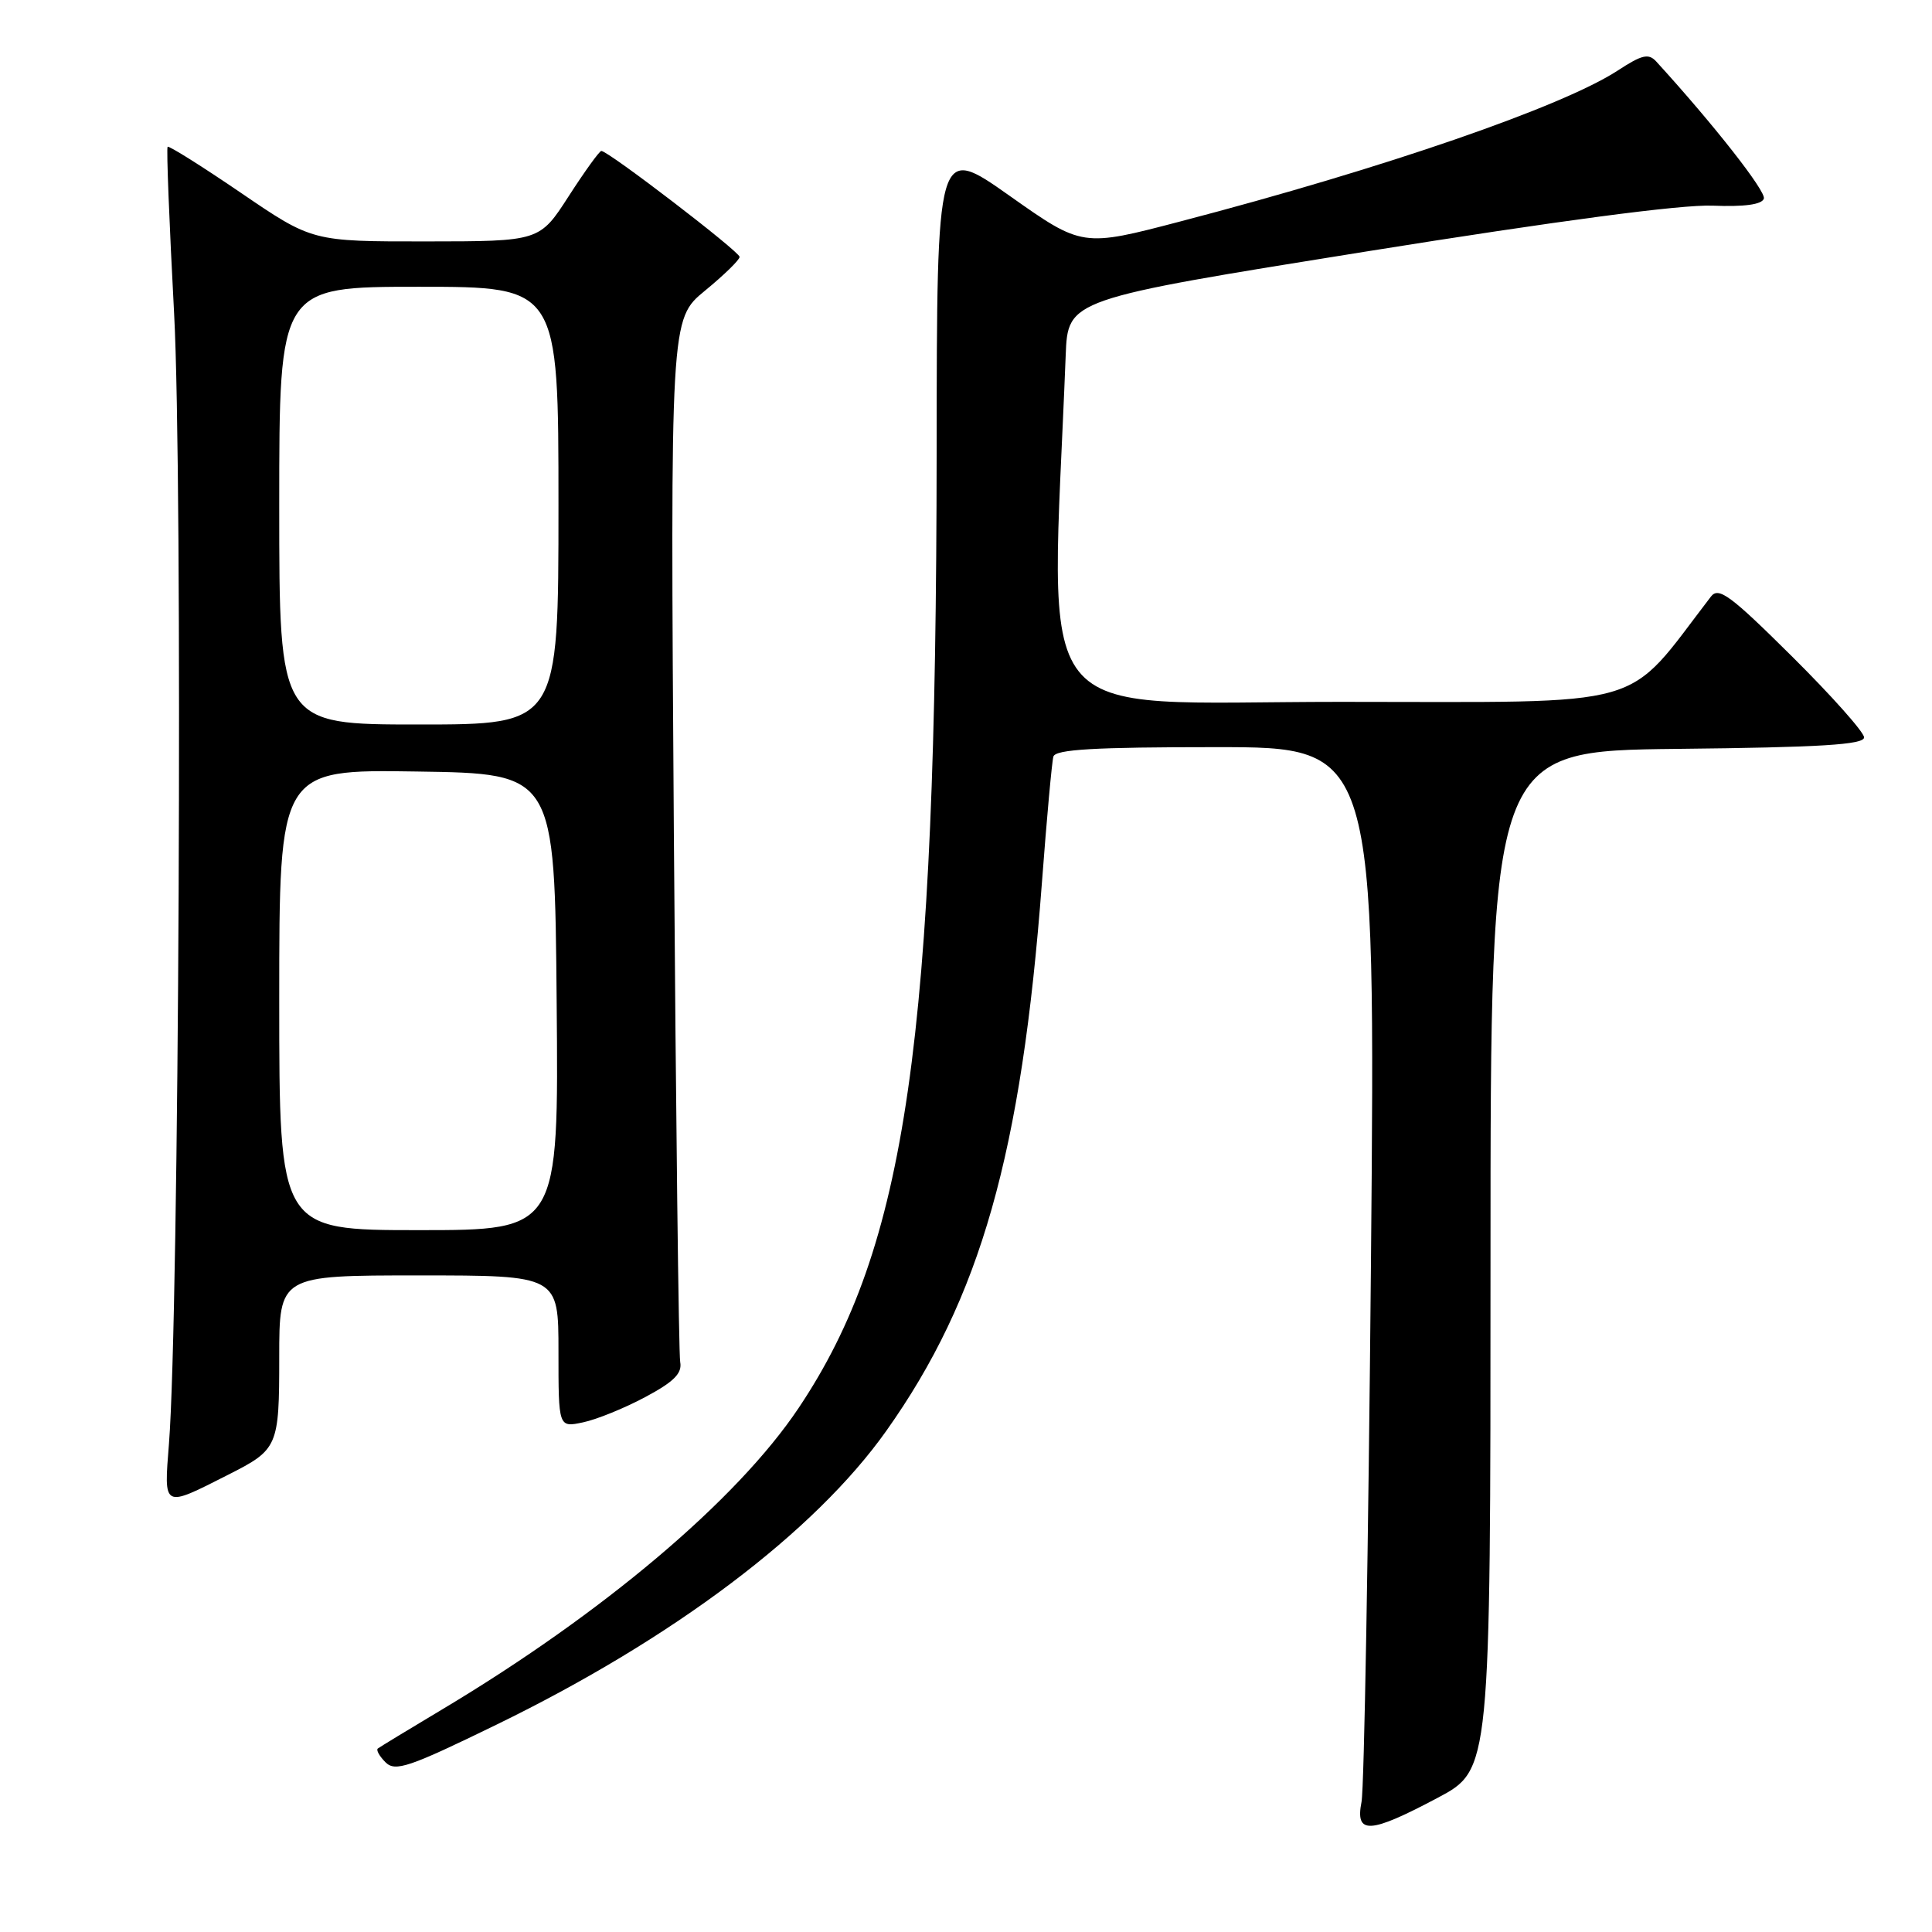 <?xml version="1.0" encoding="UTF-8" standalone="no"?>
<!DOCTYPE svg PUBLIC "-//W3C//DTD SVG 1.1//EN" "http://www.w3.org/Graphics/SVG/1.1/DTD/svg11.dtd" >
<svg xmlns="http://www.w3.org/2000/svg" xmlns:xlink="http://www.w3.org/1999/xlink" version="1.1" viewBox="0 0 256 256">
 <g >
 <path fill="currentColor"
d=" M 190.50 238.22 C 197.50 234.50 197.50 234.50 197.50 167.00 C 197.50 99.50 197.50 99.50 222.25 99.23 C 241.26 99.03 247.00 98.67 247.00 97.71 C 247.00 97.02 242.70 92.19 237.45 86.98 C 229.25 78.84 227.72 77.72 226.70 79.06 C 215.06 94.20 219.28 93.00 177.60 93.00 C 135.65 93.00 139.24 97.52 141.21 47.08 C 141.50 39.66 141.50 39.66 181.00 33.33 C 206.51 29.24 222.77 27.09 226.91 27.25 C 231.16 27.42 233.46 27.10 233.72 26.32 C 234.04 25.37 227.05 16.46 219.47 8.16 C 218.45 7.04 217.58 7.24 214.37 9.34 C 207.05 14.12 183.47 22.27 156.45 29.33 C 143.41 32.75 143.41 32.75 133.77 25.94 C 124.14 19.14 124.14 19.14 124.11 59.82 C 124.06 137.80 120.11 165.22 105.84 186.54 C 97.68 198.75 79.88 213.79 58.50 226.56 C 54.10 229.19 50.30 231.50 50.06 231.69 C 49.82 231.89 50.28 232.71 51.08 233.51 C 52.37 234.80 54.17 234.19 65.80 228.52 C 89.20 217.13 107.91 203.03 117.43 189.61 C 129.92 172.01 135.36 152.85 138.06 116.95 C 138.70 108.45 139.38 100.94 139.58 100.25 C 139.85 99.30 145.03 99.00 161.10 99.00 C 182.27 99.00 182.27 99.00 181.66 167.25 C 181.32 204.79 180.76 236.96 180.41 238.75 C 179.55 243.12 181.46 243.02 190.50 238.22 Z  M 30.26 195.40 C 36.84 192.07 37.00 191.70 37.00 179.85 C 37.00 169.00 37.00 169.00 55.50 169.00 C 74.00 169.00 74.00 169.00 74.00 179.08 C 74.00 189.16 74.00 189.16 77.25 188.47 C 79.04 188.10 82.75 186.59 85.50 185.12 C 89.31 183.08 90.41 181.98 90.13 180.47 C 89.93 179.39 89.56 147.85 89.29 110.39 C 88.82 42.29 88.82 42.29 93.41 38.52 C 95.93 36.45 98.00 34.44 98.00 34.04 C 98.00 33.34 80.60 20.00 79.68 20.00 C 79.43 20.00 77.48 22.70 75.36 25.99 C 71.50 31.98 71.50 31.98 56.44 31.99 C 41.38 32.00 41.38 32.00 31.95 25.57 C 26.77 22.04 22.38 19.28 22.21 19.45 C 22.04 19.62 22.43 29.56 23.07 41.53 C 24.24 63.26 23.73 174.23 22.39 191.27 C 21.71 199.93 21.52 199.83 30.26 195.40 Z  M 37.00 132.48 C 37.00 101.95 37.00 101.95 55.25 102.23 C 73.50 102.50 73.50 102.50 73.76 132.75 C 74.03 163.00 74.03 163.00 55.51 163.00 C 37.00 163.00 37.00 163.00 37.00 132.48 Z  M 37.00 67.00 C 37.00 38.00 37.00 38.00 55.50 38.00 C 74.00 38.00 74.00 38.00 74.00 67.00 C 74.00 96.00 74.00 96.00 55.50 96.00 C 37.00 96.00 37.00 96.00 37.00 67.00 Z "/>
</g>
</svg>